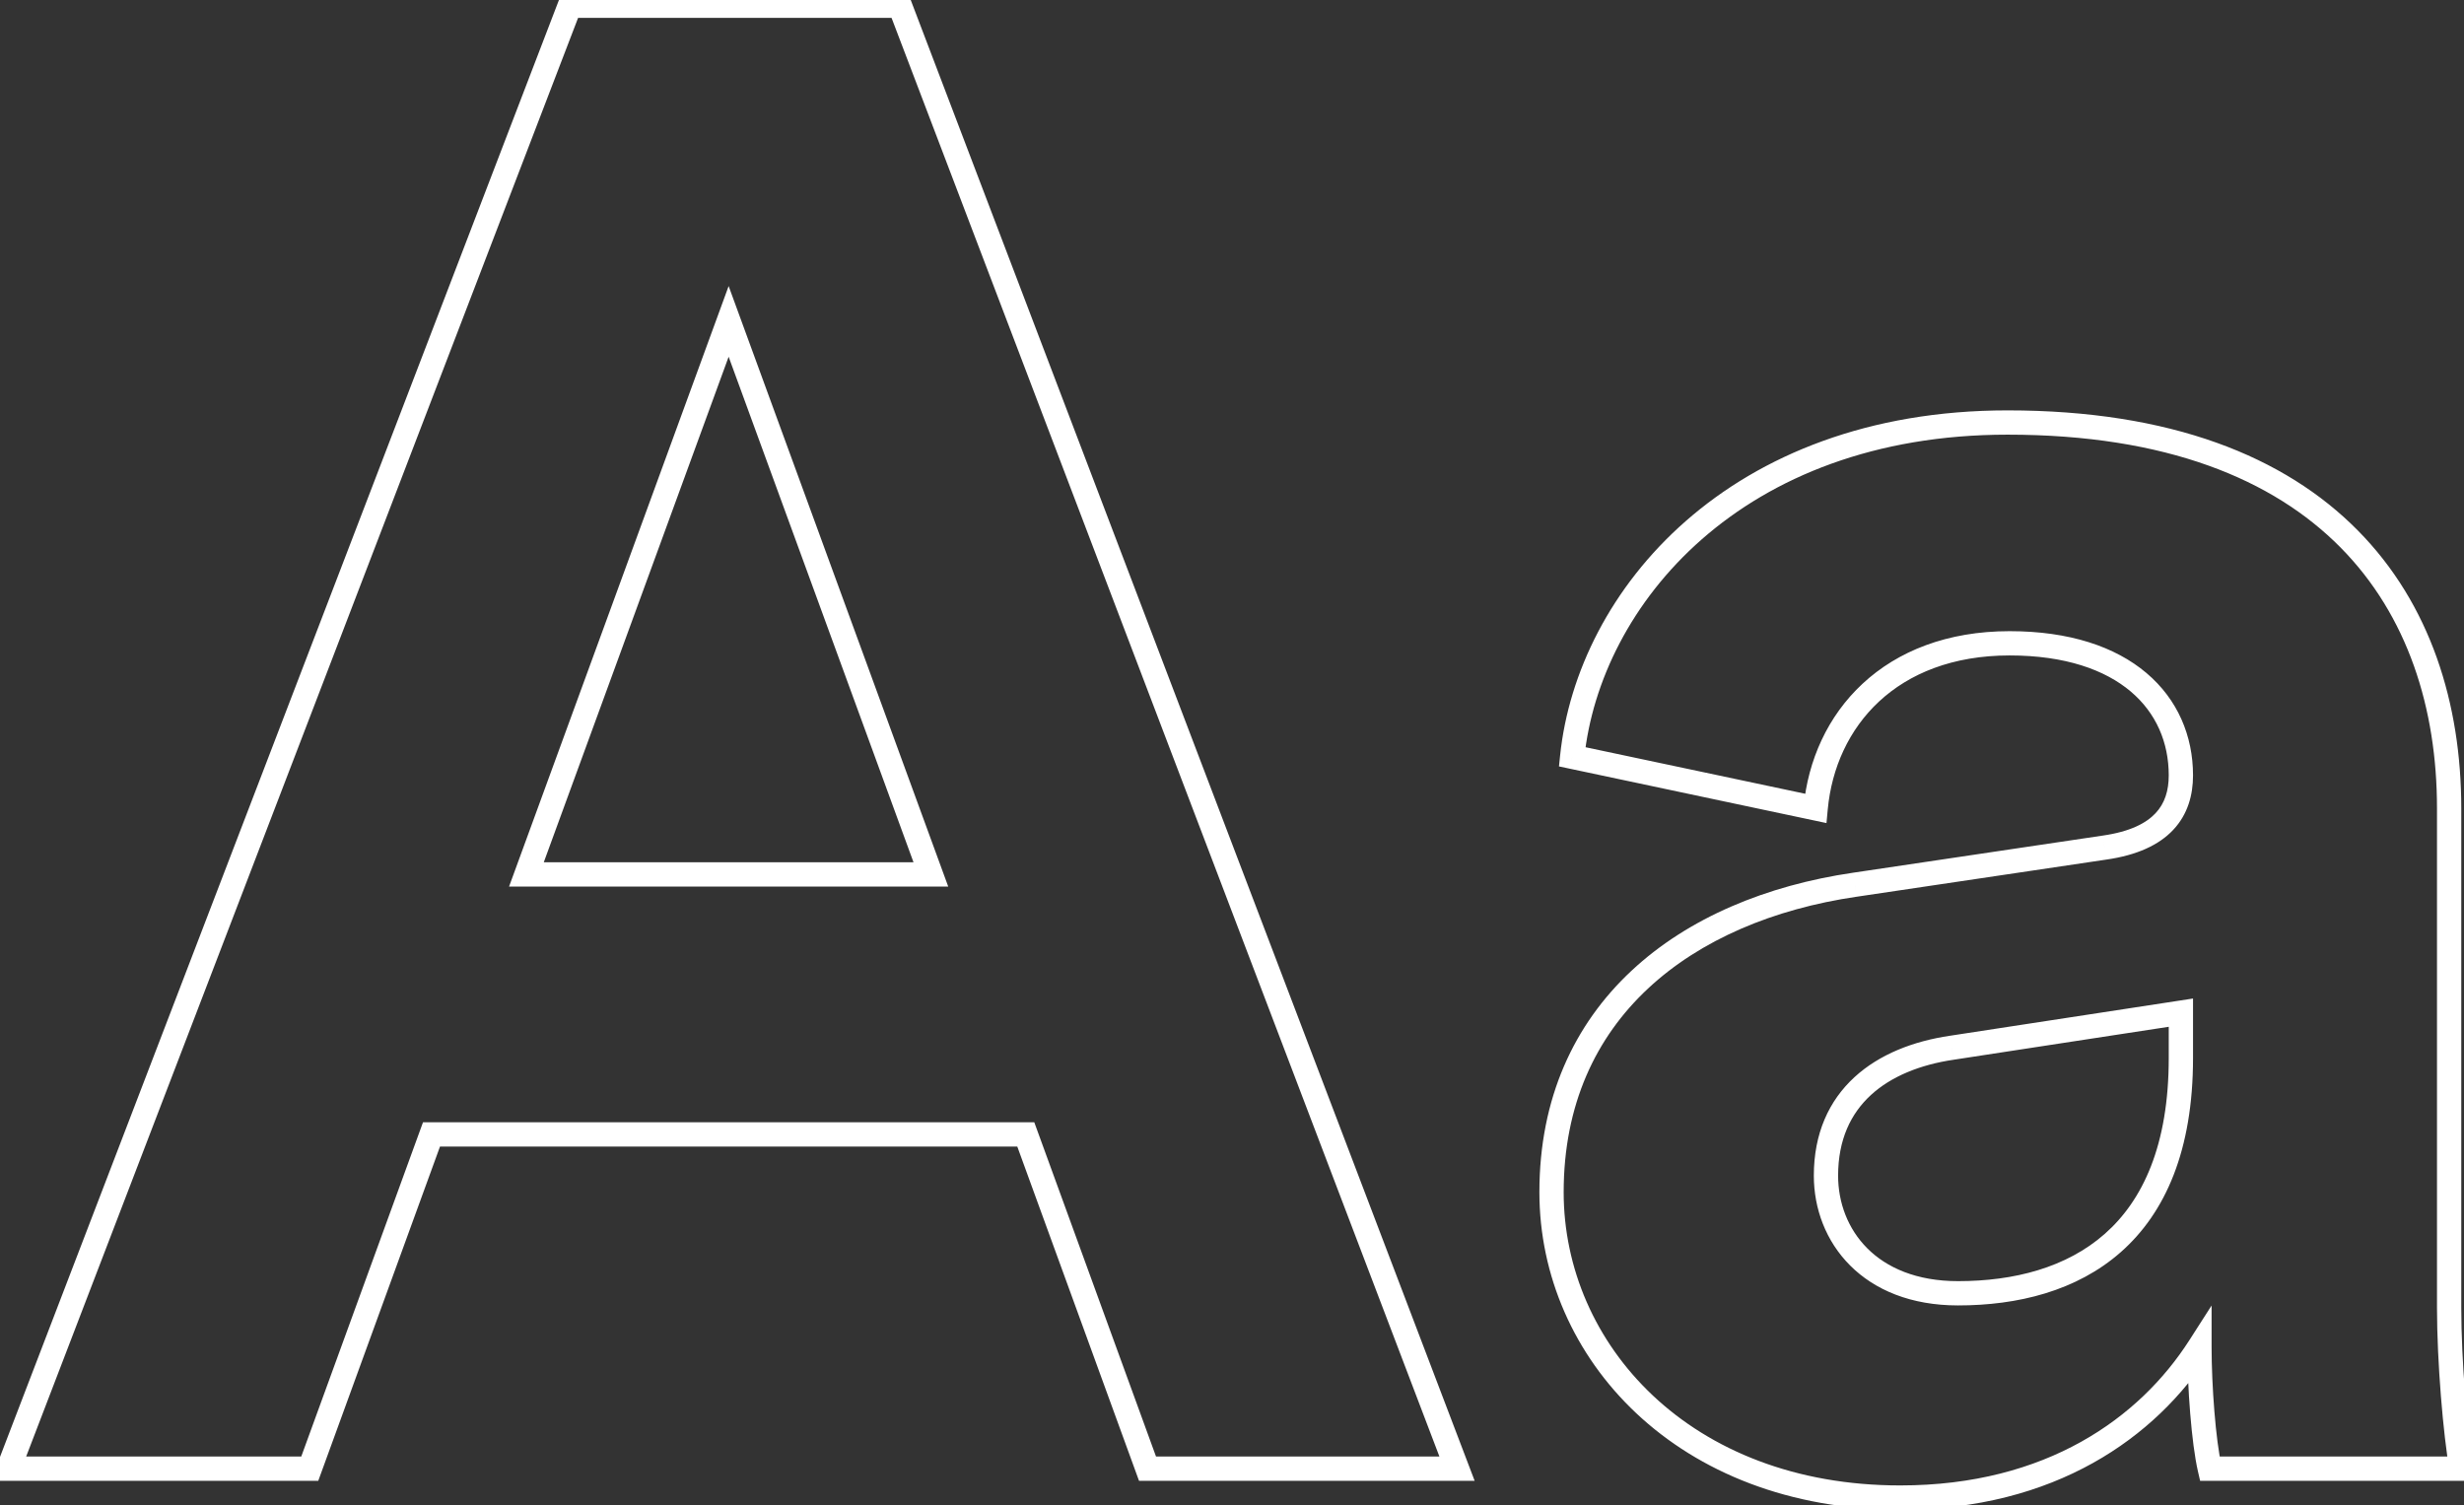 <svg width="203" height="124" viewBox="0 0 203 124" fill="none" xmlns="http://www.w3.org/2000/svg">
<rect x="0" y="0" width="203" height="124" fill="#333333" stroke="none"/>
<mask id="path-1-outside-1_1059_11819" maskUnits="userSpaceOnUse" x="-1" y="-1" width="205" height="126" fill="black">
<rect fill="white" x="-1" y="-1" width="205" height="126"/>
<path d="M94.54 121H120.04L74.14 0.47H46.94L0.7 121H25.52L35.55 93.46H84.51L94.54 121ZM60.03 26.48L76.69 72.04H43.37L60.03 26.48ZM127.825 98.22C127.825 111.31 138.705 123.38 156.555 123.38C168.965 123.38 176.955 117.6 181.205 110.97C181.205 114.2 181.545 118.79 182.055 121H202.795C202.285 118.11 201.775 112.16 201.775 107.74V66.6C201.775 49.77 191.915 34.81 165.395 34.81C142.955 34.81 130.885 49.26 129.525 62.35L149.585 66.6C150.265 59.29 155.705 53 165.565 53C175.085 53 179.675 57.93 179.675 63.88C179.675 66.77 178.145 69.15 173.385 69.83L152.815 72.89C138.875 74.93 127.825 83.26 127.825 98.22ZM161.315 106.55C154.005 106.55 150.435 101.79 150.435 96.86C150.435 90.4 155.025 87.17 160.805 86.32L179.675 83.43V87.17C179.675 101.96 170.835 106.55 161.315 106.55Z"/>
</mask>
<path d="M94.54 121L93.6 121.342L93.84 122H94.54V121ZM120.04 121V122H121.491L120.975 120.644L120.04 121ZM74.14 0.47L75.075 0.114L74.829 -0.53H74.14V0.47ZM46.94 0.47V-0.53H46.253L46.006 0.112L46.94 0.47ZM0.7 121L-0.234 120.642L-0.755 122H0.7V121ZM25.52 121V122H26.22L26.46 121.342L25.52 121ZM35.55 93.46V92.46H34.85L34.61 93.118L35.55 93.46ZM84.51 93.46L85.45 93.118L85.21 92.46H84.51V93.46ZM60.03 26.48L60.969 26.137L60.03 23.568L59.091 26.137L60.03 26.48ZM76.69 72.04V73.04H78.12L77.629 71.697L76.69 72.04ZM43.37 72.04L42.431 71.697L41.94 73.04H43.37V72.04ZM94.54 122H120.04V120H94.54V122ZM120.975 120.644L75.075 0.114L73.206 0.826L119.105 121.356L120.975 120.644ZM74.14 -0.53H46.94V1.47H74.14V-0.53ZM46.006 0.112L-0.234 120.642L1.634 121.358L47.874 0.828L46.006 0.112ZM0.7 122H25.52V120H0.7V122ZM26.46 121.342L36.49 93.802L34.61 93.118L24.58 120.658L26.46 121.342ZM35.55 94.46H84.51V92.46H35.55V94.46ZM83.57 93.802L93.6 121.342L95.48 120.658L85.45 93.118L83.57 93.802ZM59.091 26.823L75.751 72.383L77.629 71.697L60.969 26.137L59.091 26.823ZM76.69 71.04H43.37V73.04H76.69V71.04ZM44.309 72.383L60.969 26.823L59.091 26.137L42.431 71.697L44.309 72.383ZM181.205 110.97H182.205V107.557L180.364 110.43L181.205 110.97ZM182.055 121L181.081 121.225L181.26 122H182.055V121ZM202.795 121V122H203.987L203.78 120.826L202.795 121ZM129.525 62.35L128.531 62.247L128.438 63.142L129.318 63.328L129.525 62.35ZM149.585 66.6L149.378 67.578L150.477 67.811L150.581 66.693L149.585 66.6ZM173.385 69.83L173.244 68.84L173.238 68.841L173.385 69.83ZM152.815 72.89L152.96 73.879L152.963 73.879L152.815 72.89ZM160.805 86.32L160.951 87.309L160.957 87.308L160.805 86.32ZM179.675 83.43H180.675V82.265L179.524 82.442L179.675 83.43ZM126.825 98.22C126.825 111.92 138.212 124.38 156.555 124.38V122.38C139.198 122.38 128.825 110.7 128.825 98.22H126.825ZM156.555 124.38C169.318 124.38 177.62 118.416 182.047 111.51L180.364 110.43C176.291 116.784 168.613 122.38 156.555 122.38V124.38ZM180.205 110.97C180.205 114.226 180.546 118.905 181.081 121.225L183.03 120.775C182.545 118.675 182.205 114.174 182.205 110.97H180.205ZM182.055 122H202.795V120H182.055V122ZM203.78 120.826C203.282 118.003 202.775 112.113 202.775 107.74H200.775C200.775 112.207 201.289 118.217 201.811 121.174L203.78 120.826ZM202.775 107.74V66.6H200.775V107.74H202.775ZM202.775 66.6C202.775 57.996 200.253 49.768 194.241 43.691C188.224 37.607 178.843 33.81 165.395 33.81V35.81C178.468 35.81 187.277 39.493 192.82 45.097C198.368 50.707 200.775 58.374 200.775 66.6H202.775ZM165.395 33.81C142.469 33.81 129.946 48.622 128.531 62.247L130.52 62.453C131.825 49.898 143.442 35.81 165.395 35.81V33.81ZM129.318 63.328L149.378 67.578L149.793 65.622L129.733 61.372L129.318 63.328ZM150.581 66.693C150.901 63.255 152.335 60.093 154.813 57.791C157.285 55.497 160.858 54 165.565 54V52C160.413 52 156.336 53.648 153.453 56.326C150.576 58.997 148.95 62.635 148.59 66.507L150.581 66.693ZM165.565 54C170.16 54 173.435 55.189 175.545 56.972C177.641 58.745 178.675 61.177 178.675 63.88H180.675C180.675 60.633 179.415 57.626 176.836 55.445C174.271 53.276 170.491 52 165.565 52V54ZM178.675 63.88C178.675 65.145 178.345 66.192 177.586 66.999C176.816 67.82 175.488 68.519 173.244 68.84L173.527 70.82C176.043 70.46 177.86 69.63 179.045 68.368C180.241 67.094 180.675 65.505 180.675 63.88H178.675ZM173.238 68.841L152.668 71.901L152.963 73.879L173.533 70.819L173.238 68.841ZM152.671 71.9C145.556 72.942 139.101 75.598 134.41 79.979C129.699 84.379 126.825 90.468 126.825 98.22H128.825C128.825 91.012 131.477 85.456 135.776 81.441C140.095 77.407 146.135 74.878 152.96 73.879L152.671 71.9ZM161.315 105.55C157.887 105.55 155.434 104.44 153.841 102.847C152.24 101.245 151.435 99.085 151.435 96.86H149.435C149.435 99.564 150.416 102.25 152.427 104.261C154.447 106.28 157.434 107.55 161.315 107.55V105.55ZM151.435 96.86C151.435 93.893 152.478 91.743 154.13 90.222C155.808 88.677 158.191 87.715 160.951 87.309L160.66 85.331C157.64 85.775 154.838 86.853 152.776 88.751C150.688 90.672 149.435 93.367 149.435 96.86H151.435ZM160.957 87.308L179.827 84.418L179.524 82.442L160.654 85.332L160.957 87.308ZM178.675 83.43V87.17H180.675V83.43H178.675ZM178.675 87.17C178.675 94.36 176.534 98.898 173.404 101.656C170.25 104.435 165.933 105.55 161.315 105.55V107.55C166.218 107.55 171.081 106.37 174.727 103.156C178.397 99.922 180.675 94.77 180.675 87.17H178.675Z" fill="white" mask="url(#path-1-outside-1_1059_11819)"/>
</svg>
